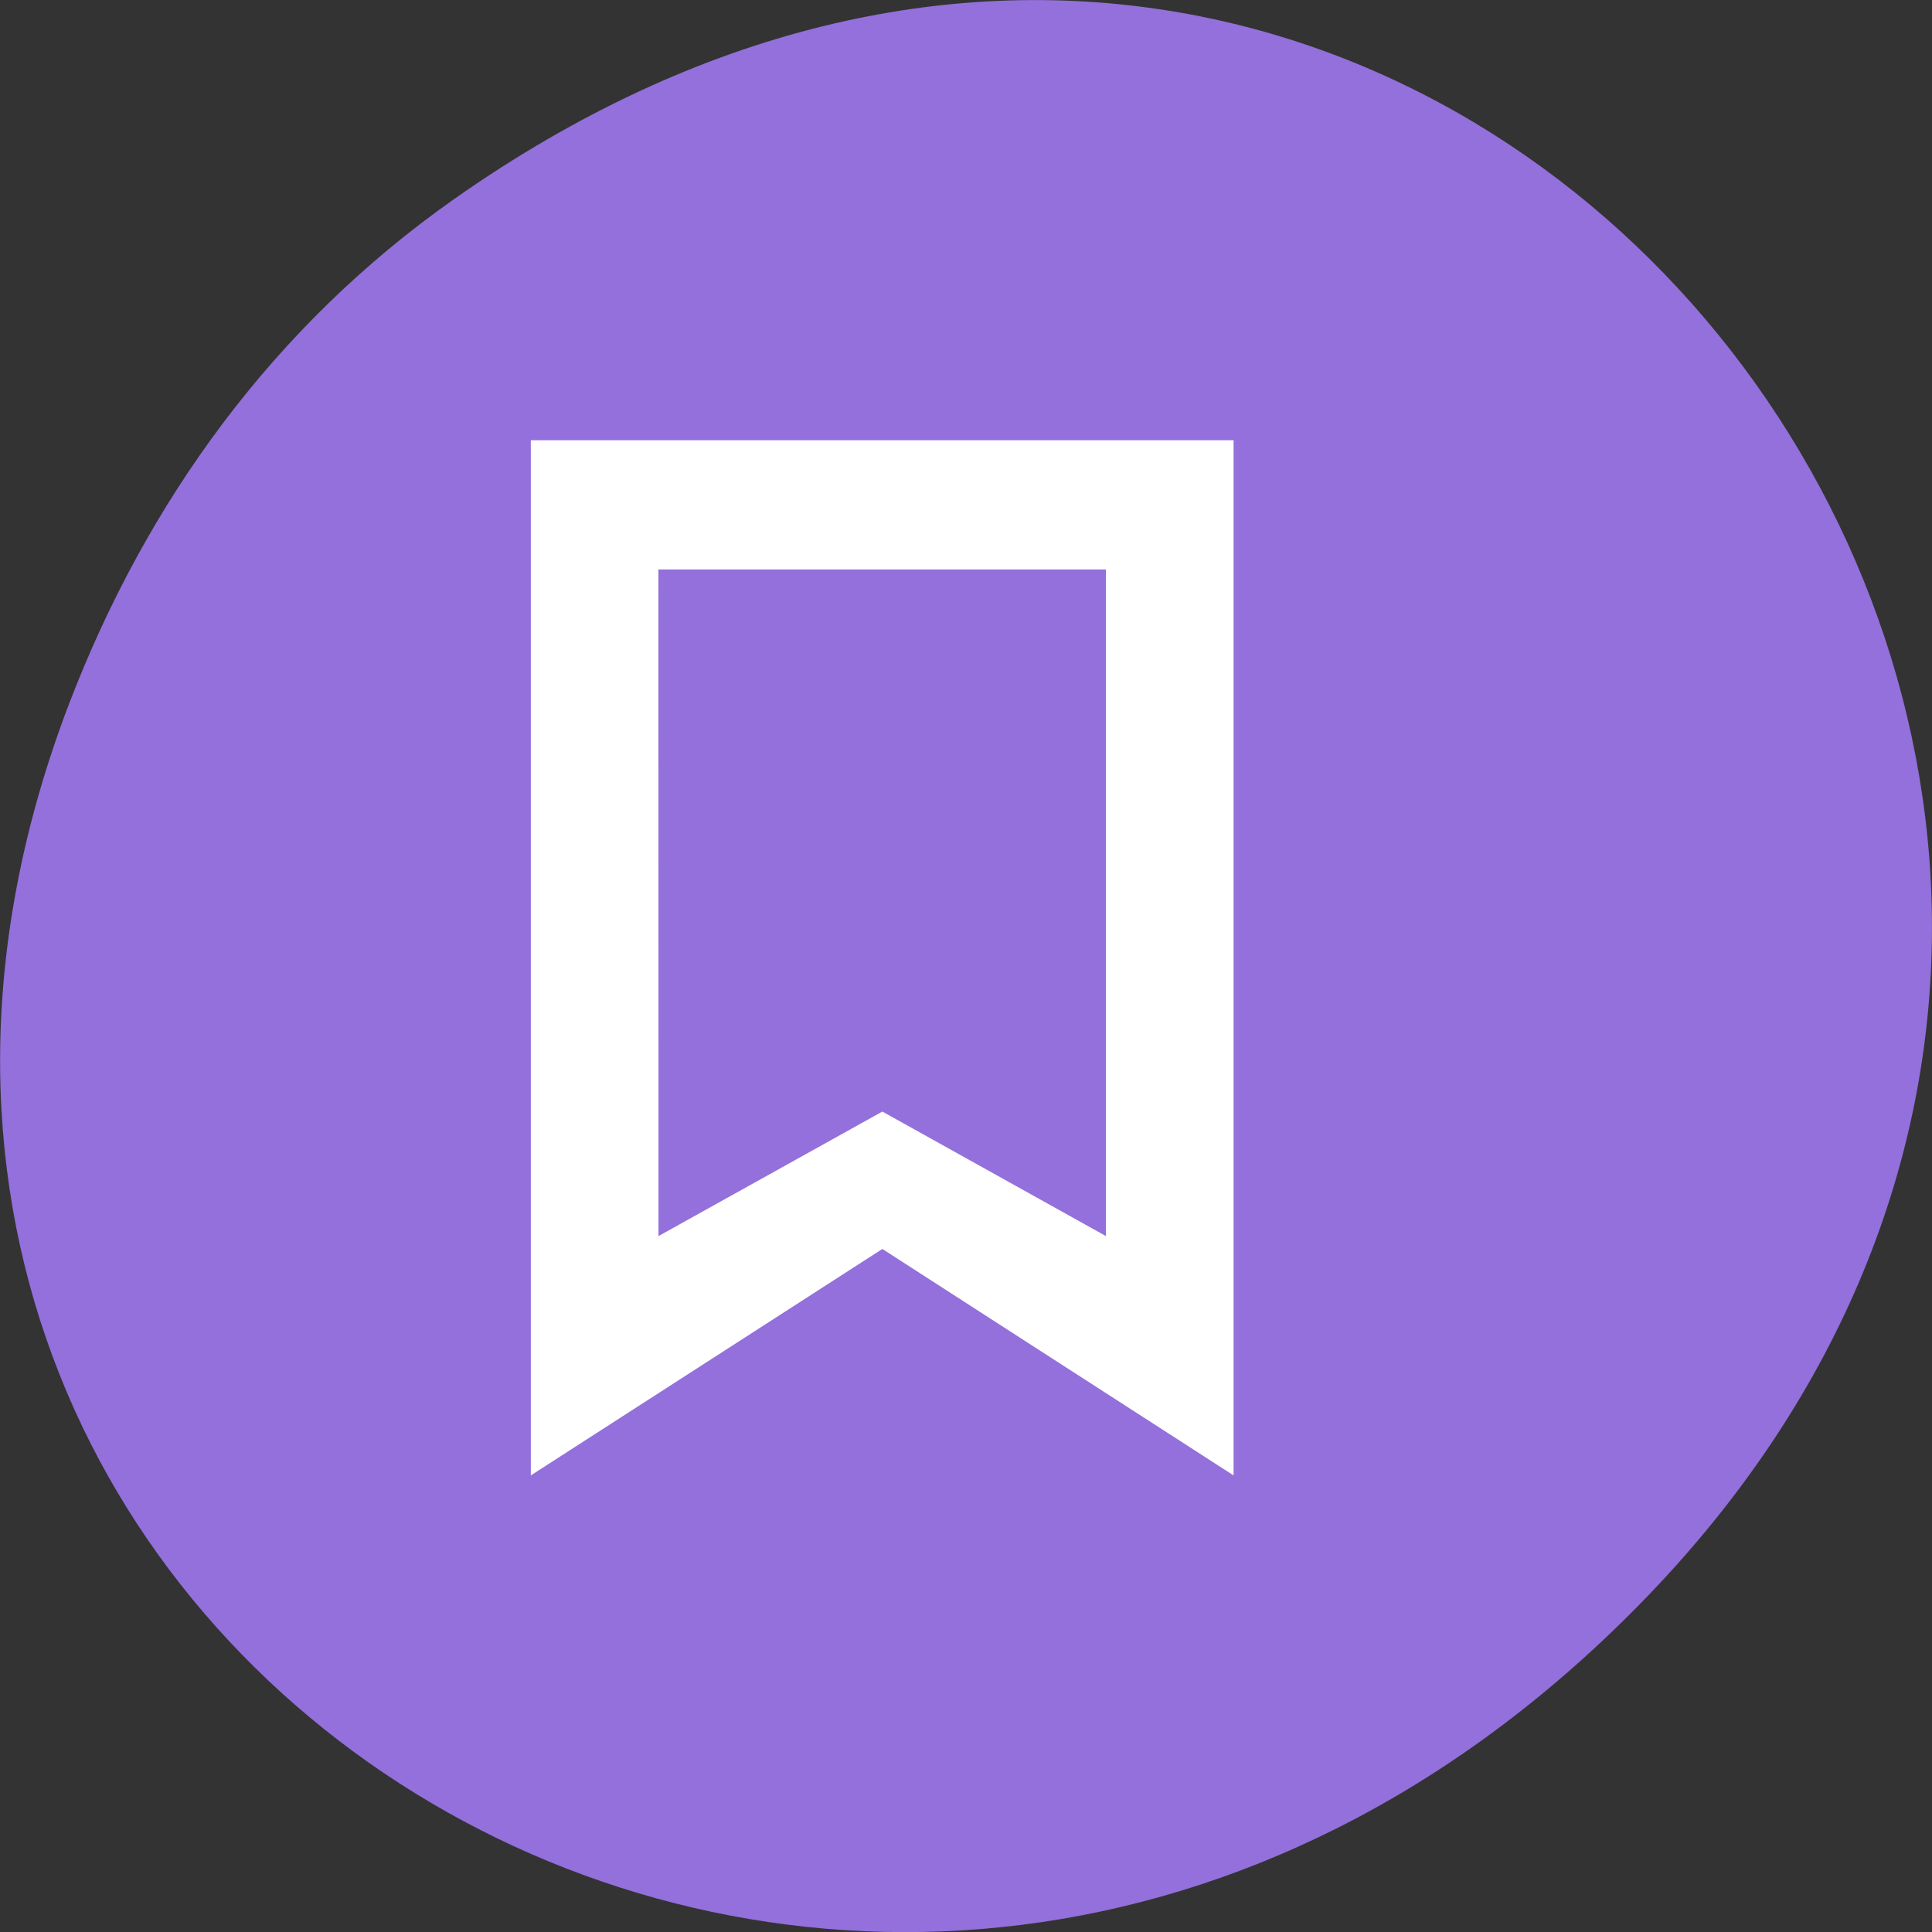 <svg xmlns="http://www.w3.org/2000/svg" viewBox="0 0 24 24"><rect x="0" y="0" width="24" height="24" fill="#333333" stroke="none"/><path d="m 5.641 2.473 c 12.273 -8.629 24.711 7.309 14.711 17.473 c -9.422 9.582 -24.06 0.699 -19.488 -11.219 c 0.957 -2.488 2.523 -4.668 4.777 -6.254" fill="#9370db"/><path d="m 6.594 5.469 v 12.859 l 4.367 -2.813 l 4.363 2.813 v -12.859 m -7.145 1.605 h 5.559 v 8.281 l -2.777 -1.547 l -2.781 1.547" fill="#fff" fill-rule="evenodd"/></svg>